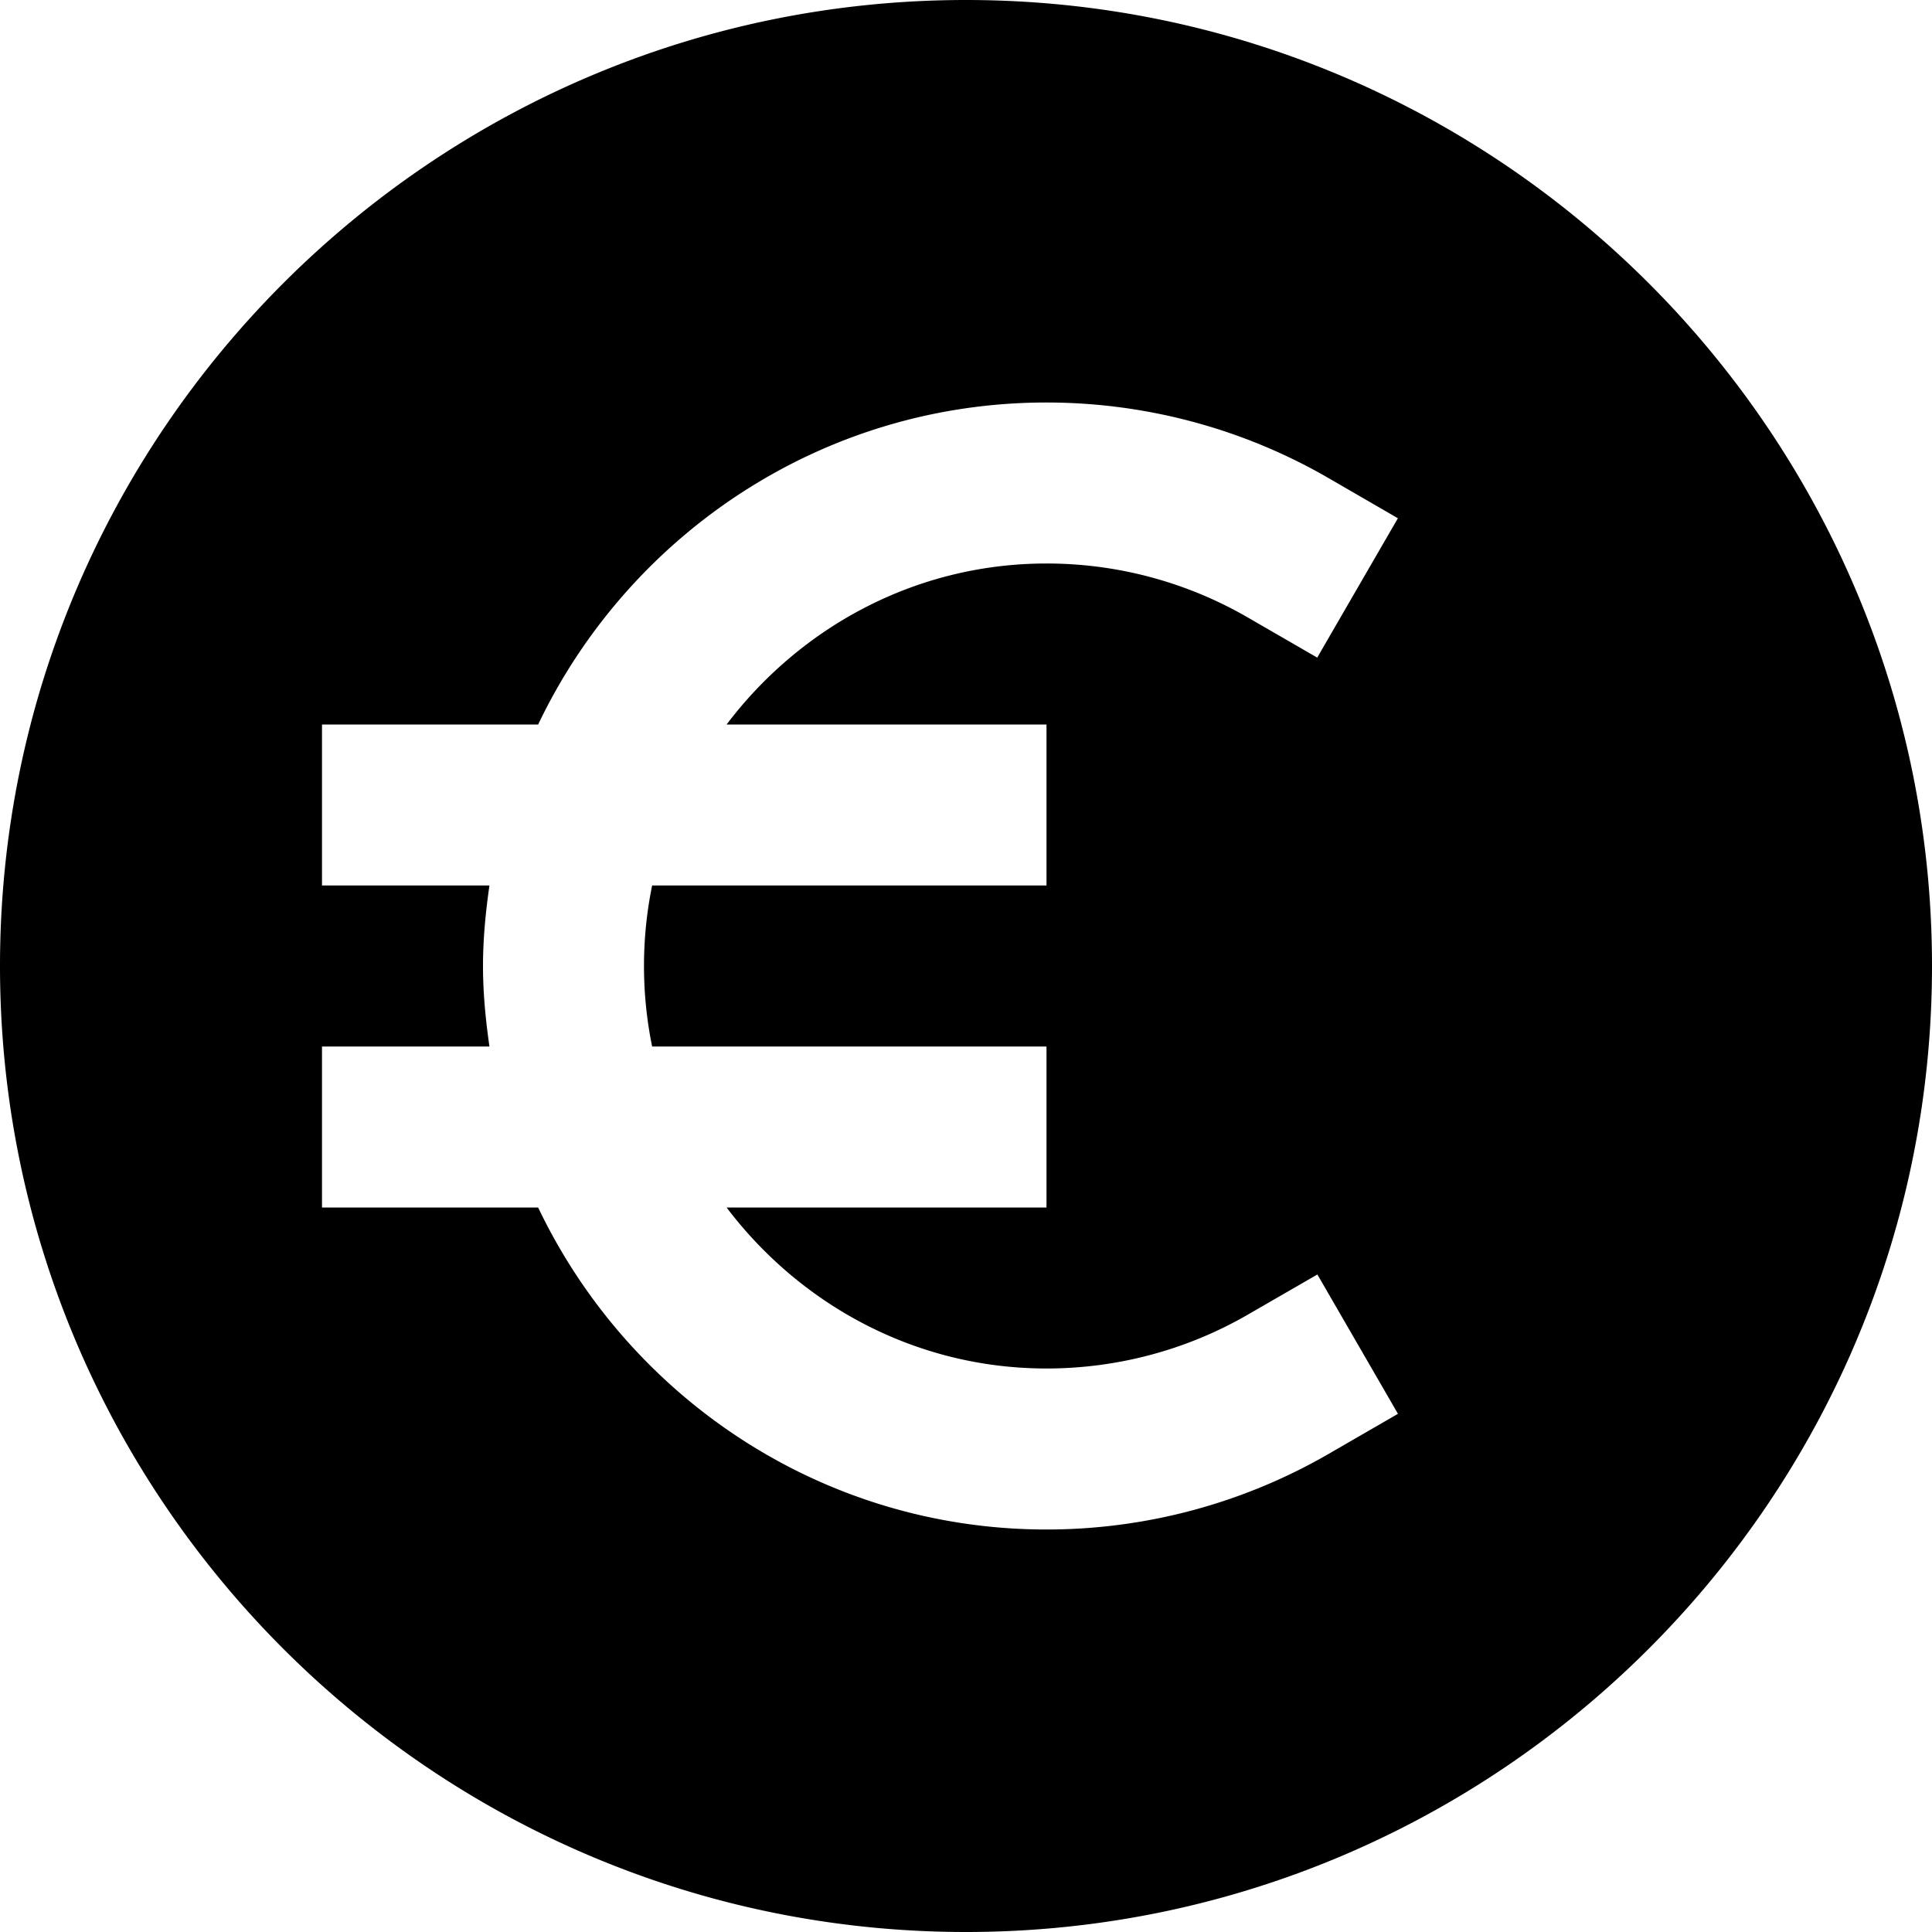 <svg id="nc_icon" xmlns="http://www.w3.org/2000/svg" xml:space="preserve" viewBox="0 0 24 24"><path fill="currentColor" d="M12 0C5.383 0 0 5.383 0 12s5.383 12 12 12 12-5.383 12-12S18.617 0 12 0zm4.501 18.063A7.002 7.002 0 0 1 13 19c-2.785 0-5.188-1.639-6.315-4H4v-2h2.08c-.047-.328-.08-.66-.08-1s.033-.672.08-1H4V9h2.685C7.812 6.639 10.215 5 13 5c1.23 0 2.44.324 3.5.937l.865.501-1.002 1.731-.865-.5A4.983 4.983 0 0 0 13 7c-1.627 0-3.061.793-3.974 2H13v2H8.101a4.995 4.995 0 0 0 0 2H13v2H9.026c.914 1.207 2.348 2 3.974 2 .879 0 1.743-.231 2.499-.668l.866-.5 1.001 1.731-.865.5z" class="nc-icon-wrapper"/></svg>
